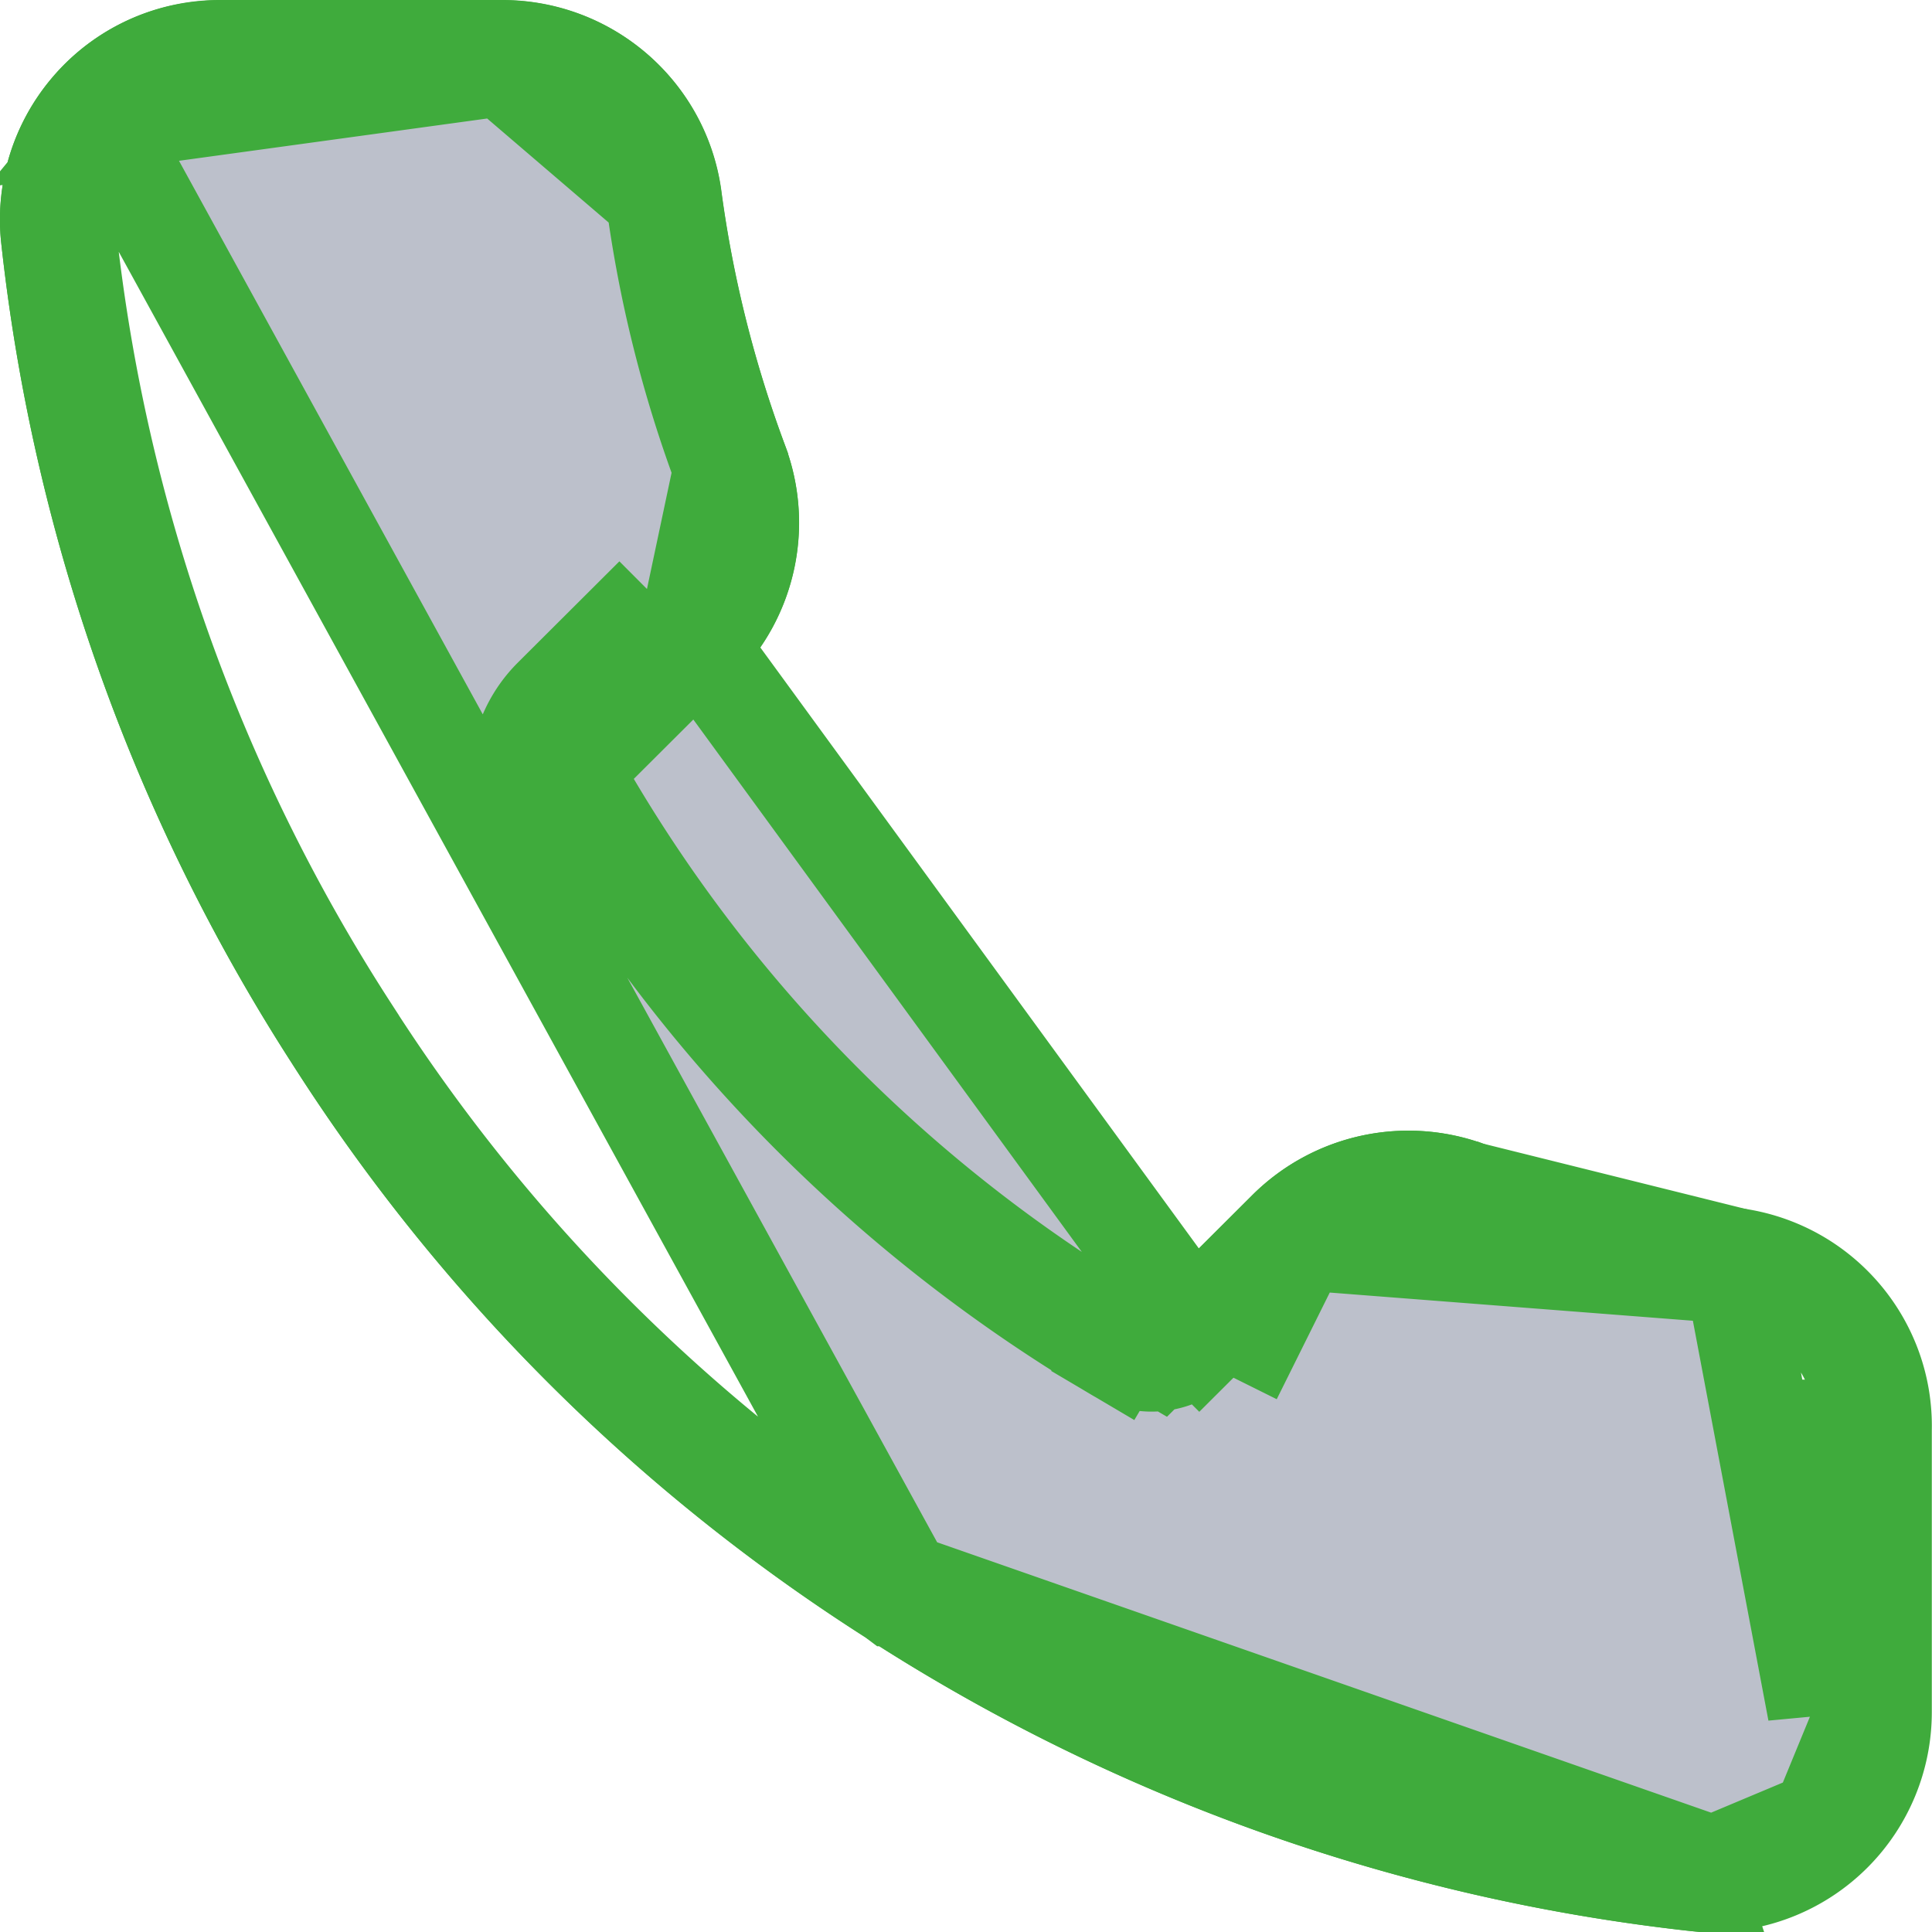 <svg width="20" height="20" fill="none" xmlns="http://www.w3.org/2000/svg"><path d="M15.204 12.317h0a1.79 1.79 0 00-1.878.4s0 0 0 0l-1.054 1.05-.274.273-.333-.197a15.708 15.708 0 01-5.536-5.526l-.198-.334.275-.275 1.053-1.05a1.777 1.777 0 00.4-1.87l-.001-.002a12.67 12.67 0 01-.69-2.761A1.785 1.785 0 005.194.5H5.19v0H2.276c-.053 0-.105.002-.157.007h-.003 0A1.775 1.775 0 00.507 2.435a19.098 19.098 0 002.956 8.333l.002.002h0a18.904 18.904 0 005.78 5.767l.002.002a19.196 19.196 0 008.322 2.956l-2.365-7.177zm0 0c.893.332 1.82.563 2.765.688l-2.765-.688z" stroke="#3FAB3C"/><path d="M17.73 19.3h-.007c-.043 0-.087 0-.13-.004l-.013-.001h0a18.995 18.995 0 01-8.223-2.92L17.73 19.3zm0 0a1.57 1.57 0 001.11-.466h0m-1.11.466l1.11-.466m0 0c.295-.297.46-.693.458-1.112v-.002m-.458 1.114l.458-1.114m0 0v-2.923m0 2.923v-2.923m-1.353-1.593h0a1.576 1.576 0 011.353 1.593s0 0 0 0m-1.353-1.593l.853 4.515v-2.934l.5.012m-1.353-1.593l-.007-.001m.007 0h-.007m0 0a12.916 12.916 0 01-2.806-.699 1.595 1.595 0 00-1.663.352h0m4.47.347l-4.47-.347m0 0l-.003.004m.003-.004l-.003.004m0 0l-1.05 1.048.353.354m.697-1.402l-.697 1.402m0 0l-.353-.354a.699.699 0 01-.85.108l-.254.43.254-.43a15.947 15.947 0 01-5.607-5.597.7.7 0 01.108-.852L7.118 6.52h0m5.651 7.743L7.118 6.519m0 0l.003-.003m-.003.003l.003-.003m0 0a1.573 1.573 0 00.352-1.655v-.002h0M7.12 6.515l.351-1.658m0 0a12.883 12.883 0 01-.7-2.802h0m.7 2.802l-.7-2.802m0 0V2.05m0 .007V2.05m0 0A1.589 1.589 0 005.2.702h-.001m1.573 1.347L5.199.702m0 0h-.007m.007 0h-.007m0 0h0m0 0h0m0 0H2.275a1.48 1.48 0 00-.138.006h-.004a1.555 1.555 0 00-1.068.56L5.19.702zm.522 6.511a1.2 1.2 0 00-.186 1.461l.186-1.46zm0 0l1.051-1.048-1.051 1.048zM9.35 16.37l.005.004-8.29-15.106c-.27.323-.395.724-.36 1.143h0v.012a18.892 18.892 0 002.925 8.236v.001l.003.004h0A18.69 18.69 0 009.35 16.37zm-.103.172l-.004-.003a18.903 18.903 0 01-5.779-5.767h0l-.002-.004A19.1 19.1 0 01.507 2.437 1.76 1.76 0 01.912 1.14h0A1.759 1.759 0 012.117.51h.002c.052-.006.104-.008.157-.008H5.2c.89 0 1.645.651 1.77 1.524.125.945.358 1.872.69 2.762h0v.002a1.777 1.777 0 01-.399 1.869l-1.053 1.05-.275.274.198.335a15.708 15.708 0 005.536 5.526l.334.196.274-.273 1.051-1.05.001-.001a1.788 1.788 0 011.876-.399h.002c.89.332 1.82.564 2.763.688.896.127 1.55.9 1.53 1.796h0v2.92a1.777 1.777 0 01-1.77 1.78h-.005a1.75 1.75 0 01-.157-.007 19.196 19.196 0 01-8.318-2.952z" fill="#BCC0CB" stroke="#3FAB3C"/></svg>